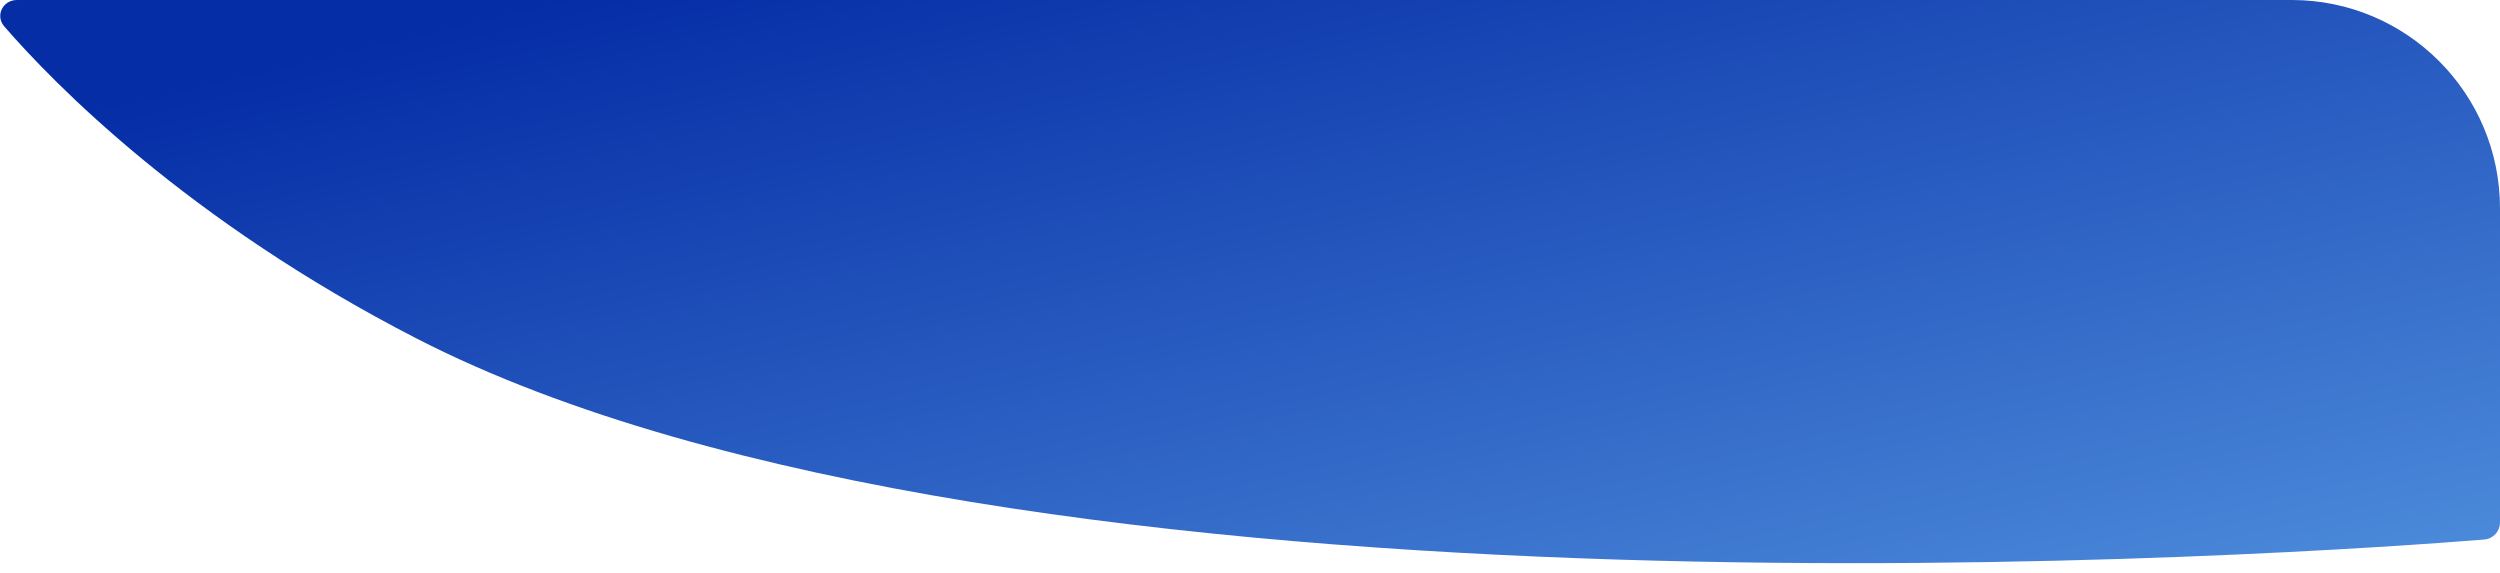 <svg width="144" height="33" viewBox="0 0 144 33" fill="none" xmlns="http://www.w3.org/2000/svg">
<path d="M132 0L0.977 0C0.157 0 -0.289 0.905 0.248 1.524C3.078 4.789 10.784 12.712 24 19.5C58.613 37.278 134.012 31.811 143.098 31.076C143.614 31.034 144 30.604 144 30.086V12C144 5.373 138.627 0 132 0Z" fill="url(#paint0_linear_1900_37376)"/>
<defs>
<linearGradient id="paint0_linear_1900_37376" x1="151.148" y1="28.555" x2="138.511" y2="-25.197" gradientUnits="userSpaceOnUse">
<stop stop-color="#4A88D9"/>
<stop offset="1" stop-color="#052DA6"/>
</linearGradient>
</defs>
</svg>
